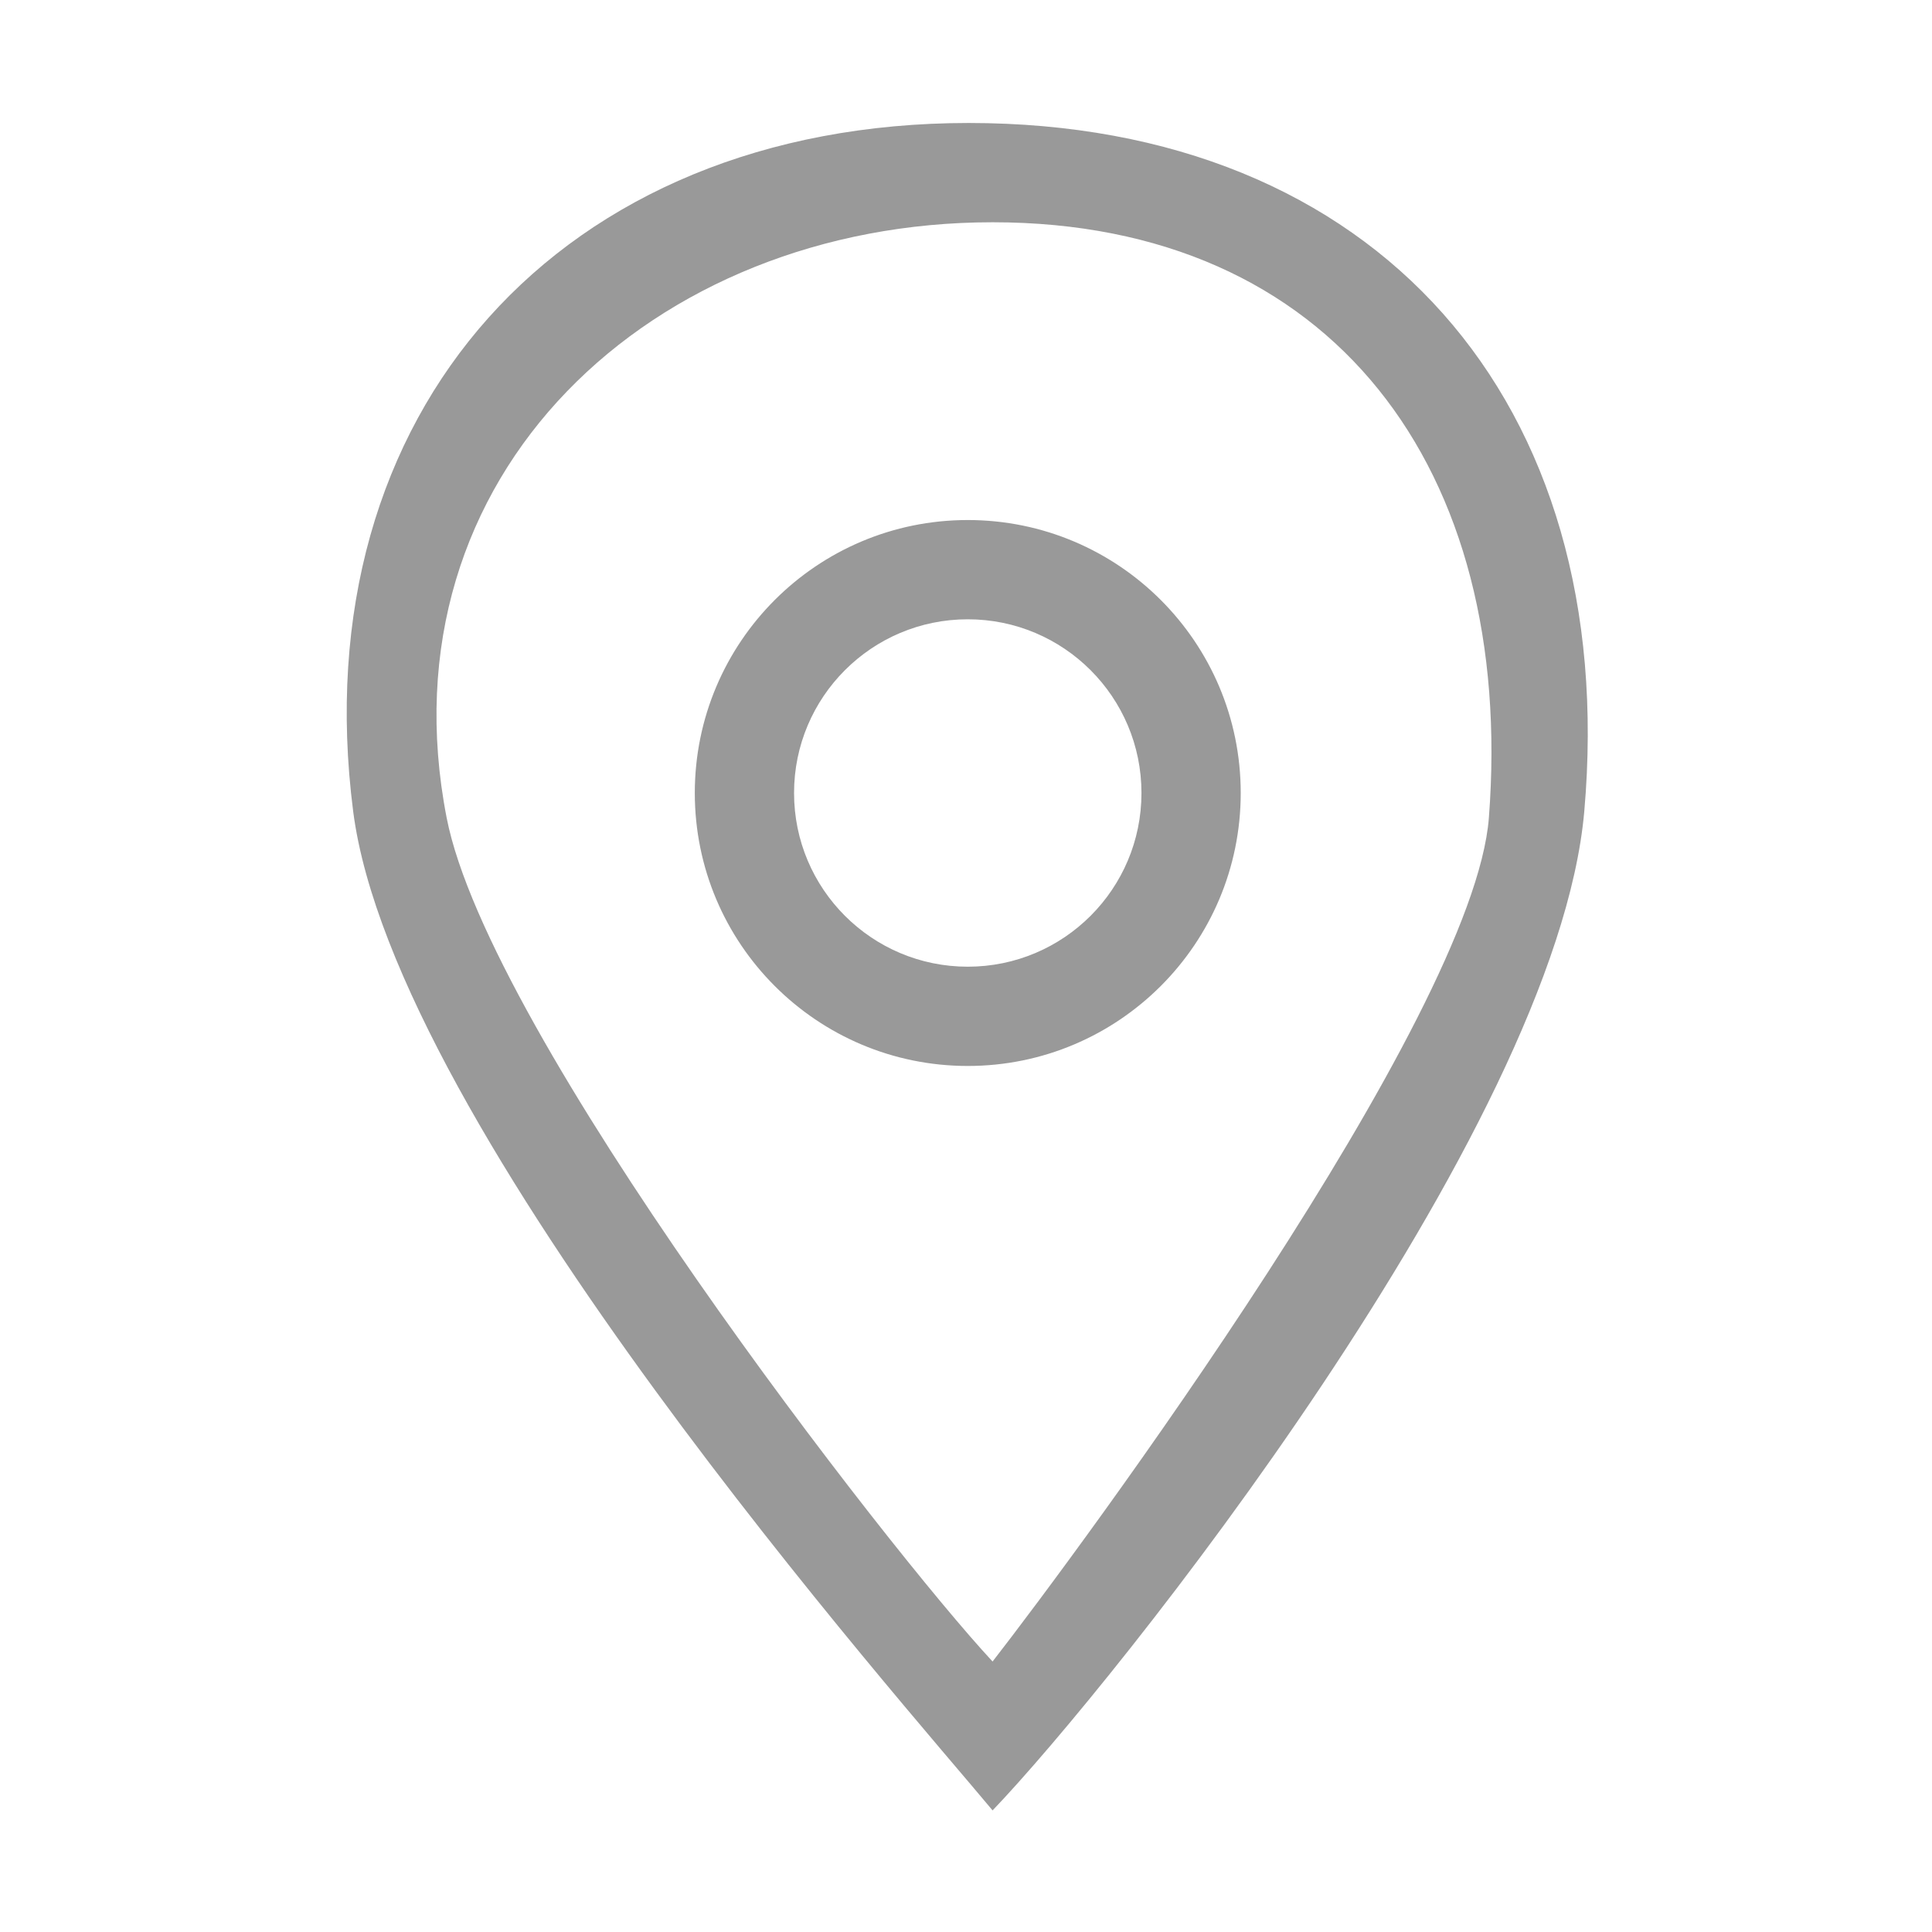 <?xml version="1.0" standalone="no"?><!DOCTYPE svg PUBLIC "-//W3C//DTD SVG 1.1//EN" "http://www.w3.org/Graphics/SVG/1.1/DTD/svg11.dtd"><svg class="icon" width="32px" height="32.00px" viewBox="0 0 1024 1024" version="1.1" xmlns="http://www.w3.org/2000/svg"><path fill="#999" d="M512.932 275.628c-79.9 0-144.672 64.775-144.672 144.678s64.772 144.675 144.672 144.675c79.903 0 144.678-64.772 144.678-144.675S592.834 275.628 512.932 275.628zM512.932 512.372c-50.845 0-92.065-41.219-92.065-92.067 0-50.845 41.219-92.065 92.065-92.065 50.848 0 92.07 41.219 92.07 92.065C605.002 471.154 563.78 512.372 512.932 512.372zM513.445 65.184c-216.225 0-353.447 153.317-326.26 364.827 21.681 168.631 292.492 473.639 338.901 529.538C589.228 893.789 824.851 599.405 839.703 430.011 858.736 212.973 729.667 65.184 513.445 65.184zM789.134 433.457C780.975 539.47 572.127 821.451 526.086 880.636c-55.115-59.185-266.92-332.185-289.35-447.179C201.255 251.543 345.895 117.804 526.086 117.804 706.272 117.804 803.358 248.567 789.134 433.457z" /></svg>